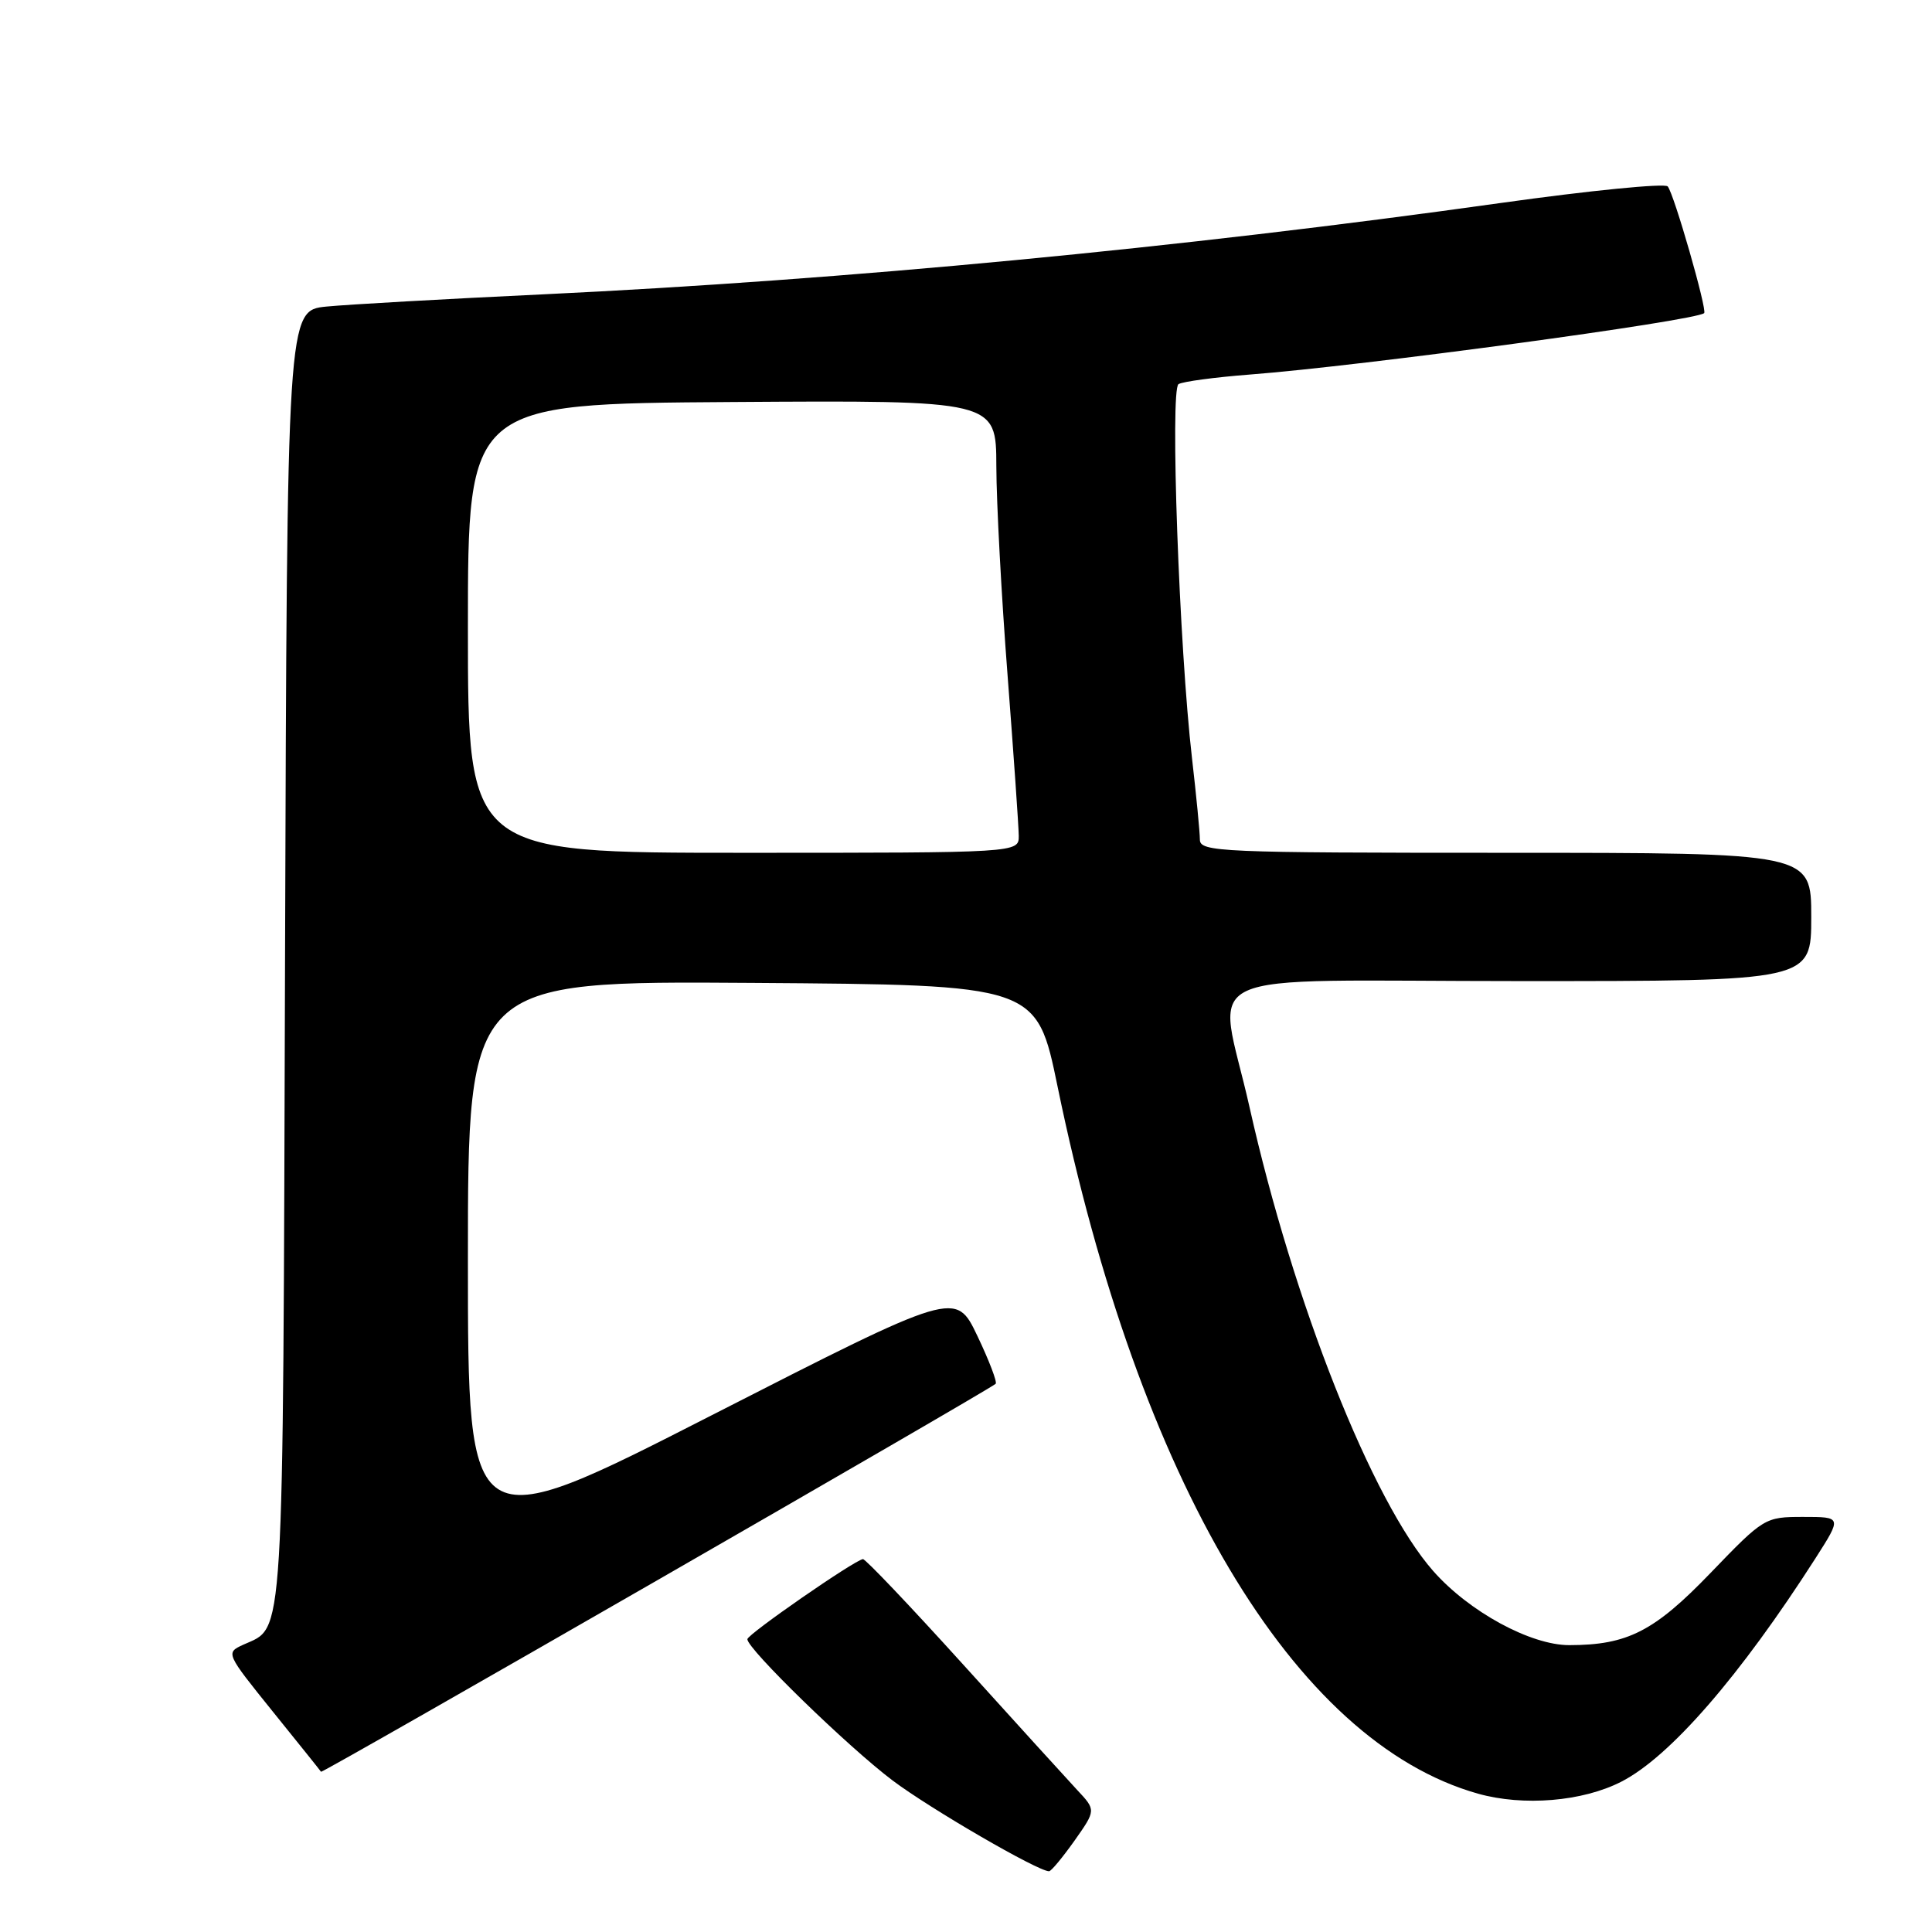 <?xml version="1.0" encoding="UTF-8" standalone="no"?>
<!DOCTYPE svg PUBLIC "-//W3C//DTD SVG 1.1//EN" "http://www.w3.org/Graphics/SVG/1.1/DTD/svg11.dtd" >
<svg xmlns="http://www.w3.org/2000/svg" xmlns:xlink="http://www.w3.org/1999/xlink" version="1.1" viewBox="0 0 256 256">
 <g >
 <path fill="currentColor"
d=" M 142.37 243.91 C 145.23 239.85 145.23 239.85 142.73 237.18 C 141.36 235.70 134.53 228.20 127.57 220.50 C 120.60 212.80 114.65 206.54 114.34 206.59 C 113.14 206.78 99.06 216.54 99.03 217.20 C 98.98 218.45 112.34 231.45 118.27 235.92 C 123.22 239.65 137.49 247.94 139.00 247.95 C 139.28 247.96 140.79 246.13 142.37 243.91 Z  M 214.82 236.09 C 221.27 232.80 230.55 222.11 240.58 206.45 C 244.06 201.00 244.06 201.00 238.93 201.00 C 233.86 201.00 233.72 201.09 226.65 208.43 C 219.20 216.17 215.65 217.98 207.95 217.99 C 202.82 218.00 194.66 213.56 189.91 208.17 C 181.82 198.98 171.38 172.62 165.57 146.71 C 161.35 127.89 156.81 130.00 201.50 130.00 C 240.00 130.00 240.00 130.00 240.00 121.50 C 240.00 113.00 240.00 113.00 199.50 113.00 C 161.60 113.00 159.00 112.89 158.99 111.25 C 158.99 110.29 158.52 105.45 157.95 100.50 C 156.25 85.82 155.02 51.60 156.16 50.90 C 156.71 50.56 160.96 49.99 165.60 49.63 C 180.41 48.50 224.67 42.51 225.81 41.49 C 226.24 41.10 221.81 25.66 220.98 24.70 C 220.60 24.26 210.67 25.24 198.90 26.89 C 156.32 32.87 111.92 37.10 72.00 39.00 C 59.07 39.61 46.15 40.34 43.27 40.62 C 38.04 41.14 38.04 41.14 37.77 126.82 C 37.48 219.39 37.72 215.44 32.24 217.93 C 29.89 219.01 29.91 219.05 36.12 226.76 C 39.56 231.02 42.45 234.62 42.54 234.77 C 42.69 235.01 130.89 184.29 131.93 183.36 C 132.16 183.15 131.07 180.29 129.50 177.00 C 126.64 171.02 126.64 171.02 94.32 187.52 C 62.00 204.03 62.00 204.03 62.00 167.00 C 62.00 129.98 62.00 129.98 99.68 130.24 C 137.36 130.50 137.36 130.50 140.14 144.00 C 150.92 196.27 171.45 230.79 195.84 237.67 C 201.86 239.36 209.68 238.72 214.82 236.09 Z  M 62.00 83.25 C 62.00 53.50 62.00 53.50 97.00 53.27 C 132.00 53.04 132.00 53.04 132.02 61.77 C 132.03 66.57 132.70 79.05 133.51 89.50 C 134.31 99.95 134.98 109.51 134.99 110.75 C 135.00 113.00 135.00 113.00 98.50 113.00 C 62.00 113.00 62.00 113.00 62.00 83.25 Z "/>
</g>
</svg>